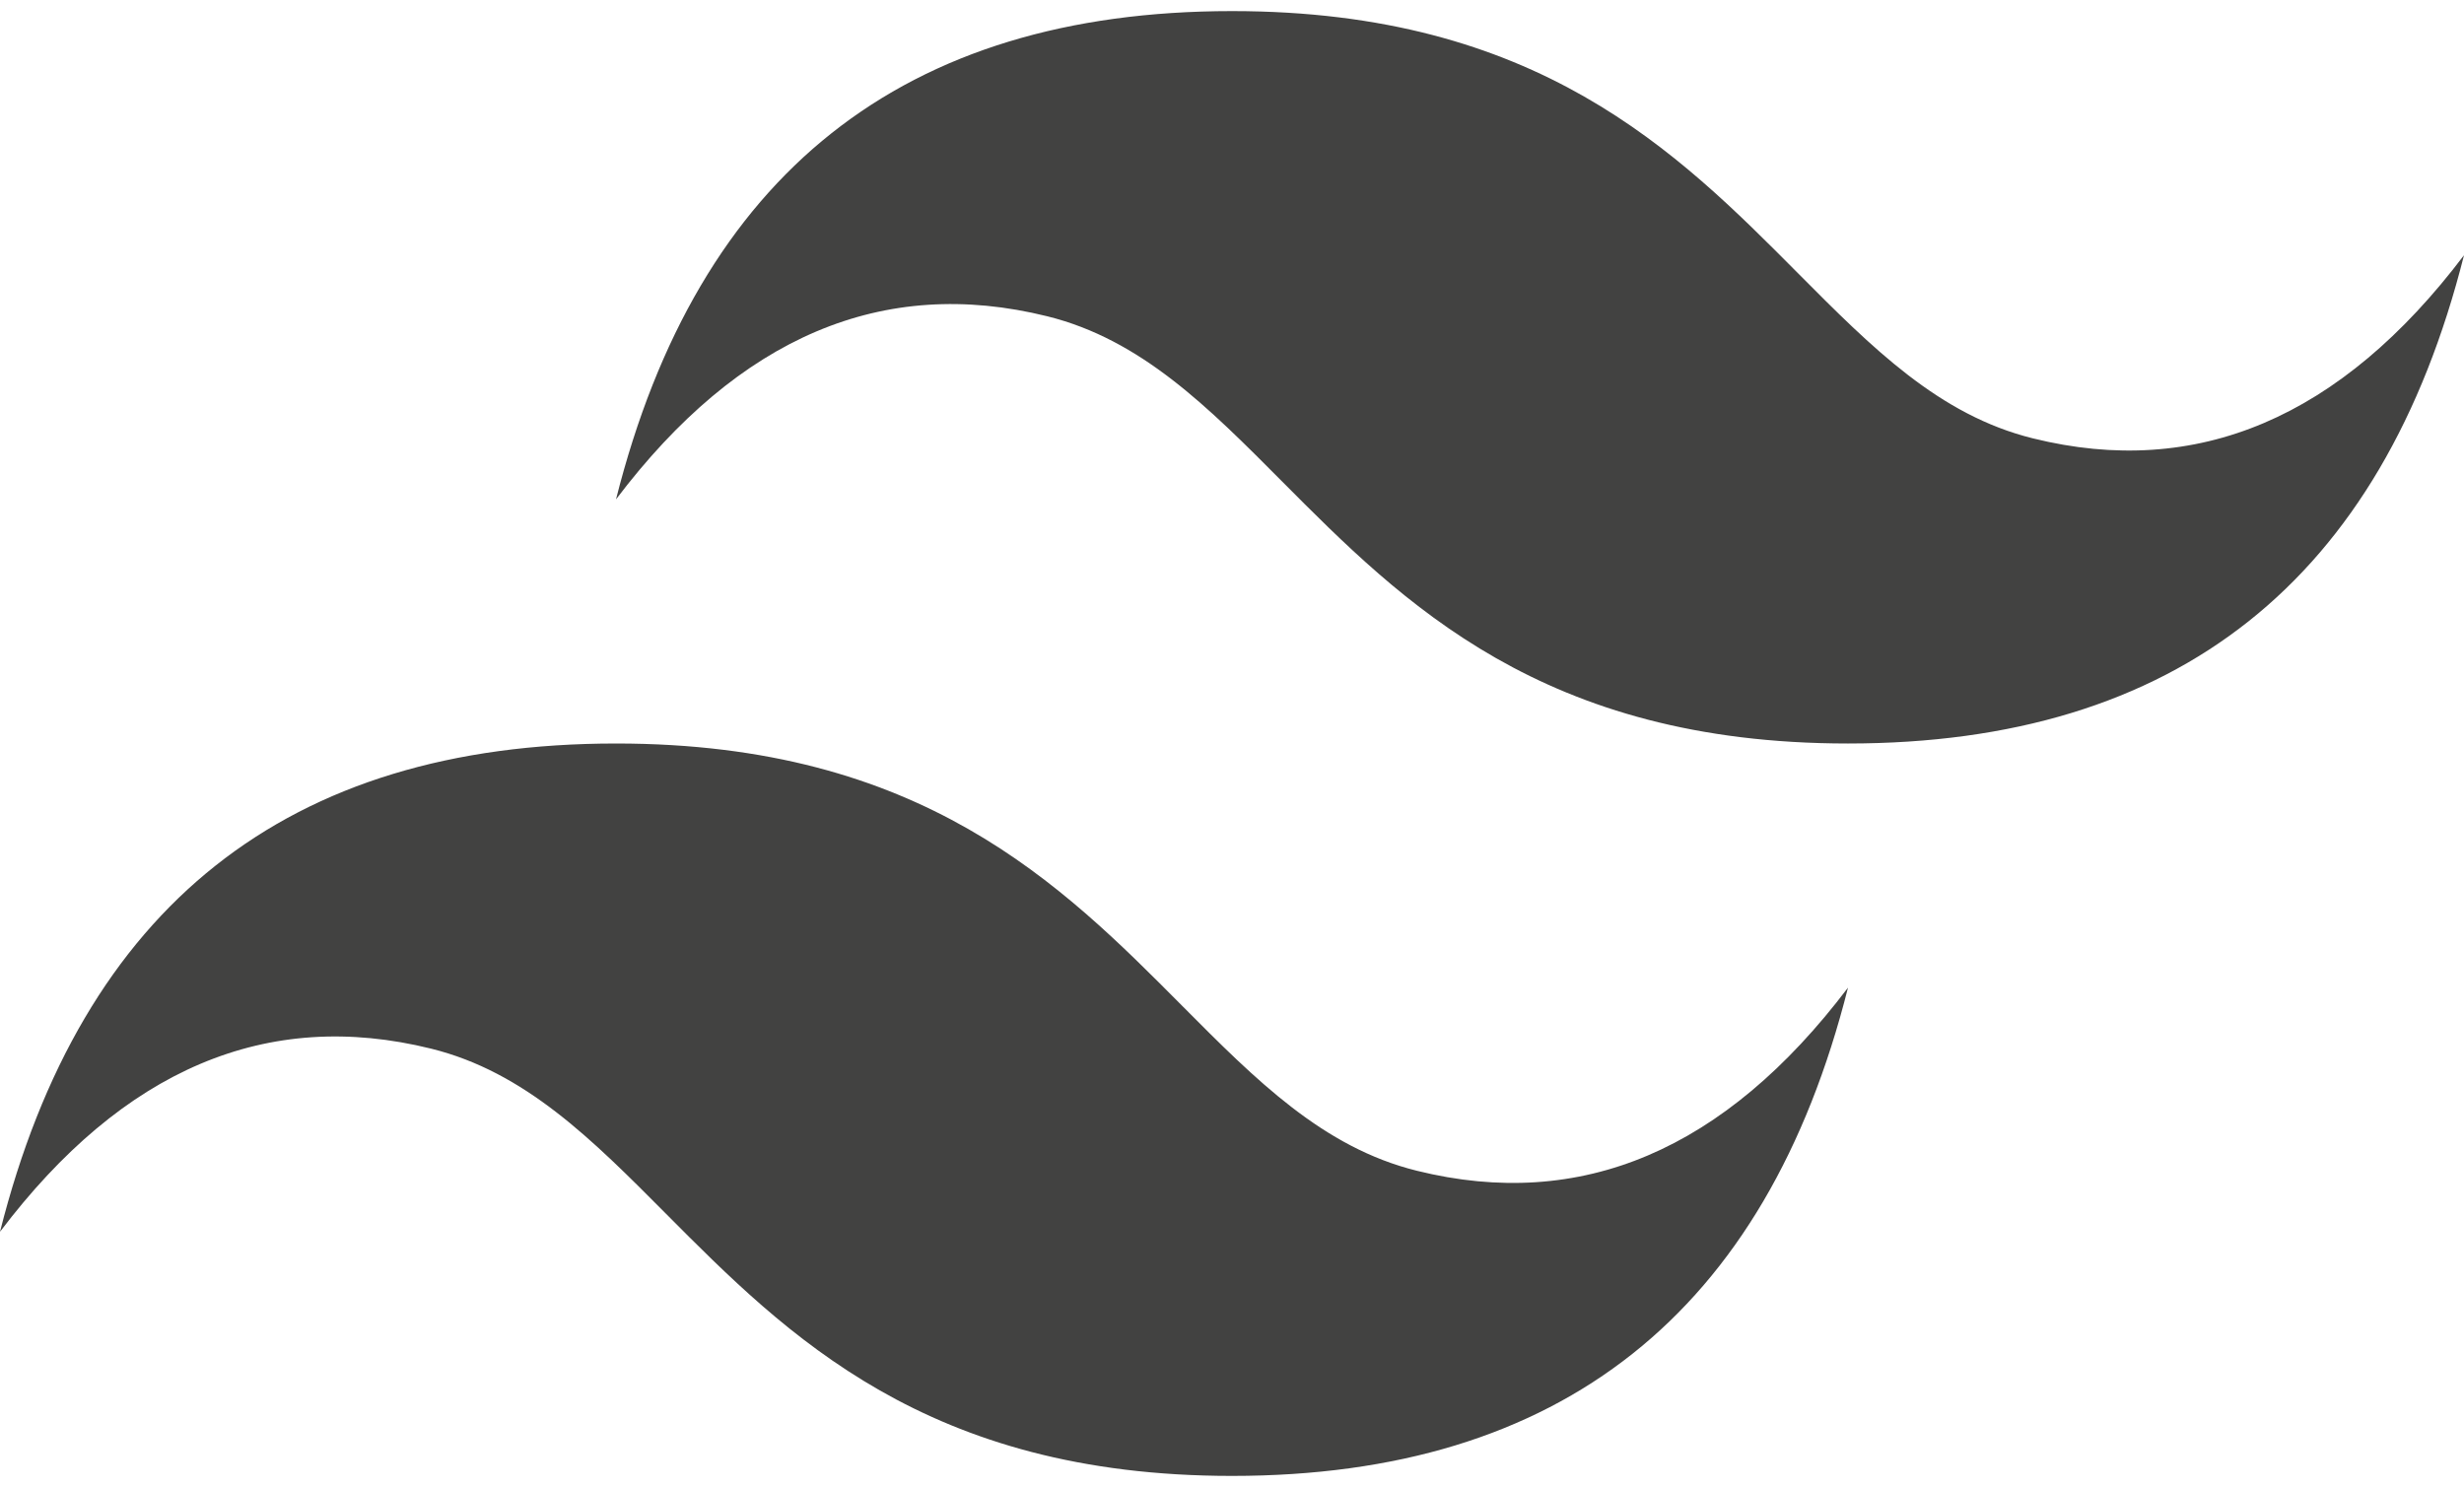 <svg width="111" height="67" viewBox="0 0 111 67" fill="none" xmlns="http://www.w3.org/2000/svg">
<path d="M55.5 0.5C40.7 0.5 31.45 7.833 27.75 22.5C33.3 15.167 39.775 12.417 47.175 14.25C51.398 15.295 54.413 18.329 57.757 21.693C63.201 27.166 69.495 33.5 83.25 33.5C98.05 33.5 107.3 26.167 111 11.5C105.45 18.833 98.975 21.583 91.575 19.75C87.352 18.705 84.337 15.671 80.993 12.307C75.554 6.834 69.259 0.5 55.5 0.5ZM27.75 33.5C12.95 33.5 3.7 40.833 0 55.5C5.55 48.167 12.025 45.417 19.425 47.25C23.648 48.295 26.663 51.329 30.007 54.693C35.451 60.166 41.745 66.5 55.5 66.5C70.3 66.5 79.55 59.167 83.25 44.5C77.7 51.833 71.225 54.583 63.825 52.75C59.602 51.705 56.587 48.671 53.243 45.307C47.804 39.834 41.509 33.5 27.75 33.5Z" fill="#424241"/>
</svg>
